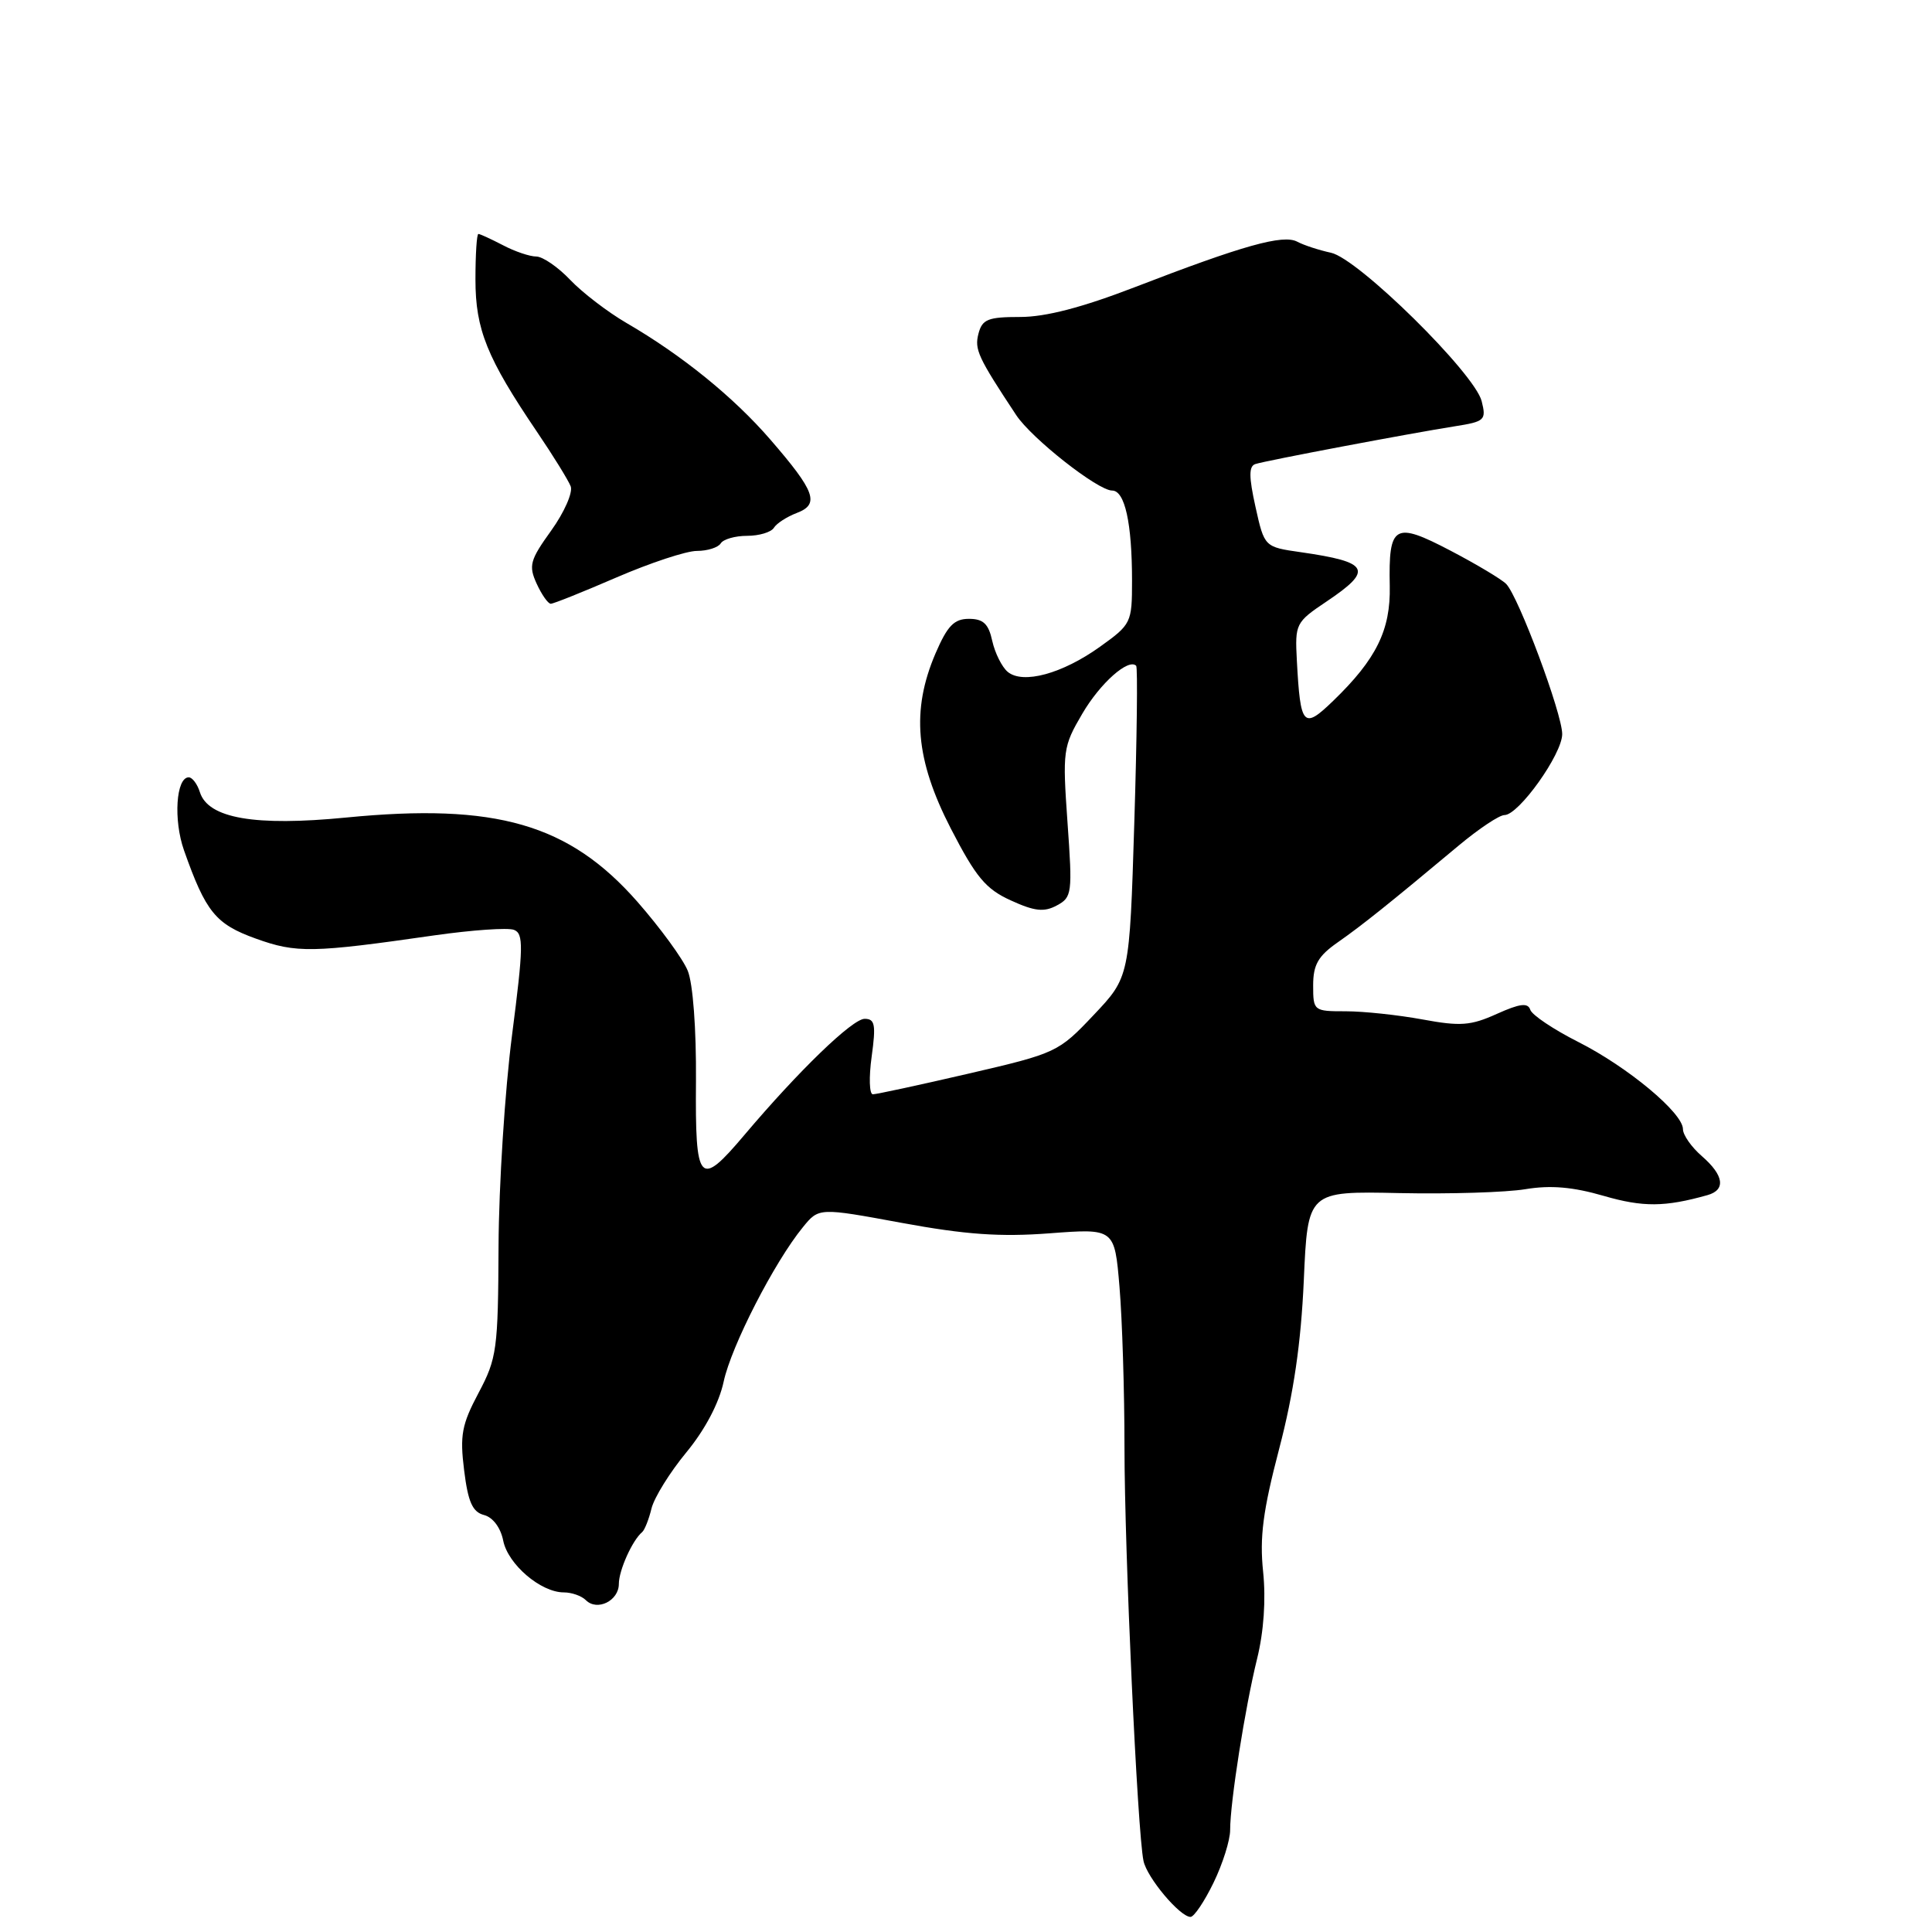 <?xml version="1.0" encoding="UTF-8" standalone="no"?>
<!DOCTYPE svg PUBLIC "-//W3C//DTD SVG 1.1//EN" "http://www.w3.org/Graphics/SVG/1.1/DTD/svg11.dtd" >
<svg xmlns="http://www.w3.org/2000/svg" xmlns:xlink="http://www.w3.org/1999/xlink" version="1.1" viewBox="0 0 256 256">
 <g >
 <path fill="currentColor"
d=" M 160.80 249.47 C 162.01 246.98 163.00 243.84 163.00 242.49 C 163.00 238.80 164.98 226.25 166.57 219.80 C 167.46 216.20 167.75 211.95 167.37 208.26 C 166.89 203.68 167.35 200.17 169.50 191.96 C 171.42 184.63 172.39 177.96 172.76 169.67 C 173.28 157.83 173.28 157.83 185.39 158.09 C 192.05 158.23 199.59 158.00 202.15 157.57 C 205.48 157.02 208.44 157.28 212.50 158.46 C 217.71 159.97 220.60 159.95 226.25 158.36 C 228.71 157.67 228.43 155.73 225.50 153.19 C 224.12 151.99 223.00 150.39 223.00 149.62 C 223.00 147.47 215.69 141.38 209.12 138.06 C 205.86 136.41 203.00 134.50 202.77 133.80 C 202.45 132.84 201.40 132.97 198.33 134.35 C 194.88 135.91 193.50 136.01 188.48 135.08 C 185.26 134.49 180.69 134.00 178.32 134.00 C 174.07 134.00 174.00 133.95 174.00 130.57 C 174.00 127.83 174.66 126.68 177.25 124.87 C 180.47 122.62 184.01 119.79 193.31 112.02 C 195.96 109.81 198.67 108.00 199.35 108.00 C 201.24 108.00 207.00 99.92 207.00 97.27 C 207.00 94.56 201.22 79.07 199.58 77.38 C 198.99 76.77 195.65 74.77 192.17 72.95 C 184.75 69.07 183.98 69.52 184.15 77.67 C 184.27 83.48 182.37 87.34 176.67 92.85 C 172.69 96.70 172.31 96.28 171.84 87.52 C 171.58 82.66 171.68 82.45 175.78 79.70 C 182.02 75.51 181.48 74.48 172.37 73.17 C 167.54 72.48 167.54 72.48 166.36 67.17 C 165.47 63.16 165.47 61.77 166.34 61.49 C 167.74 61.03 186.81 57.43 192.75 56.49 C 196.75 55.86 196.96 55.67 196.33 53.16 C 195.40 49.46 179.96 34.25 176.36 33.49 C 174.79 33.15 172.78 32.50 171.90 32.03 C 170.02 31.02 164.72 32.51 150.32 38.07 C 143.39 40.74 138.56 42.00 135.19 42.00 C 130.91 42.00 130.15 42.30 129.65 44.22 C 129.11 46.31 129.57 47.32 134.65 55.00 C 136.70 58.10 145.47 65.00 147.36 65.00 C 149.05 65.00 150.00 69.31 150.00 76.96 C 150.00 82.52 149.90 82.73 145.75 85.70 C 140.75 89.28 135.54 90.70 133.52 89.02 C 132.76 88.38 131.84 86.54 131.48 84.93 C 130.99 82.66 130.29 82.00 128.39 82.00 C 126.42 82.00 125.54 82.92 123.96 86.58 C 120.73 94.13 121.30 100.67 125.98 109.77 C 129.32 116.24 130.61 117.80 133.94 119.31 C 137.08 120.75 138.35 120.89 140.03 119.98 C 142.05 118.90 142.12 118.38 141.45 108.98 C 140.78 99.47 140.85 98.93 143.41 94.57 C 145.78 90.52 149.53 87.19 150.55 88.22 C 150.76 88.43 150.65 97.80 150.30 109.04 C 149.67 129.47 149.67 129.47 144.92 134.49 C 140.25 139.43 139.98 139.56 128.34 142.26 C 121.83 143.77 116.12 145.00 115.66 145.00 C 115.19 145.00 115.12 142.75 115.50 140.00 C 116.08 135.78 115.94 135.00 114.57 135.00 C 112.95 135.00 105.85 141.86 98.62 150.41 C 92.65 157.47 92.11 156.87 92.22 143.25 C 92.27 136.33 91.82 130.32 91.13 128.63 C 90.49 127.05 87.48 122.94 84.46 119.49 C 75.40 109.18 65.74 106.38 45.85 108.33 C 33.78 109.51 27.59 108.44 26.49 104.98 C 26.15 103.89 25.48 103.00 25.01 103.00 C 23.33 103.00 22.96 108.64 24.38 112.67 C 27.27 120.86 28.57 122.45 33.90 124.37 C 39.29 126.31 41.36 126.27 57.56 123.94 C 62.55 123.23 67.29 122.90 68.10 123.21 C 69.39 123.70 69.36 125.44 67.85 137.14 C 66.90 144.49 66.10 157.07 66.06 165.10 C 66.00 178.83 65.84 179.99 63.41 184.57 C 61.18 188.77 60.92 190.18 61.50 194.83 C 62.02 199.03 62.61 200.35 64.14 200.75 C 65.31 201.05 66.34 202.43 66.68 204.15 C 67.31 207.29 71.66 211.00 74.70 211.00 C 75.75 211.00 77.06 211.46 77.63 212.03 C 79.13 213.53 82.00 212.11 82.00 209.88 C 82.00 208.08 83.79 204.09 85.10 203.00 C 85.42 202.72 85.98 201.32 86.33 199.87 C 86.69 198.43 88.76 195.09 90.94 192.45 C 93.41 189.46 95.28 185.92 95.89 183.07 C 96.90 178.36 102.61 167.23 106.38 162.62 C 108.50 160.01 108.50 160.01 119.50 162.04 C 127.92 163.59 132.52 163.92 139.09 163.42 C 147.69 162.77 147.69 162.77 148.34 170.53 C 148.70 174.81 149.00 184.37 149.00 191.78 C 149.00 205.41 150.71 242.75 151.52 246.58 C 151.98 248.80 156.35 254.00 157.75 254.00 C 158.22 254.00 159.59 251.96 160.80 249.47 Z  M 81.72 76.50 C 86.17 74.58 90.94 73.00 92.34 73.00 C 93.74 73.00 95.16 72.55 95.50 72.00 C 95.84 71.45 97.41 71.00 99.00 71.00 C 100.59 71.00 102.18 70.52 102.54 69.94 C 102.90 69.35 104.27 68.47 105.58 67.97 C 108.64 66.81 108.03 65.12 102.06 58.23 C 97.20 52.61 90.34 47.05 83.00 42.79 C 80.53 41.35 77.18 38.79 75.56 37.09 C 73.95 35.39 71.92 34.00 71.06 33.99 C 70.20 33.99 68.21 33.32 66.64 32.49 C 65.06 31.67 63.60 31.00 63.39 31.00 C 63.17 31.00 63.00 33.72 63.00 37.04 C 63.00 43.66 64.52 47.43 71.16 57.23 C 73.30 60.38 75.30 63.63 75.62 64.44 C 75.93 65.25 74.77 67.89 73.04 70.30 C 70.22 74.22 70.02 74.95 71.11 77.34 C 71.78 78.80 72.62 80.00 72.98 80.00 C 73.35 80.00 77.28 78.42 81.72 76.50 Z "/>
</g>
</svg>